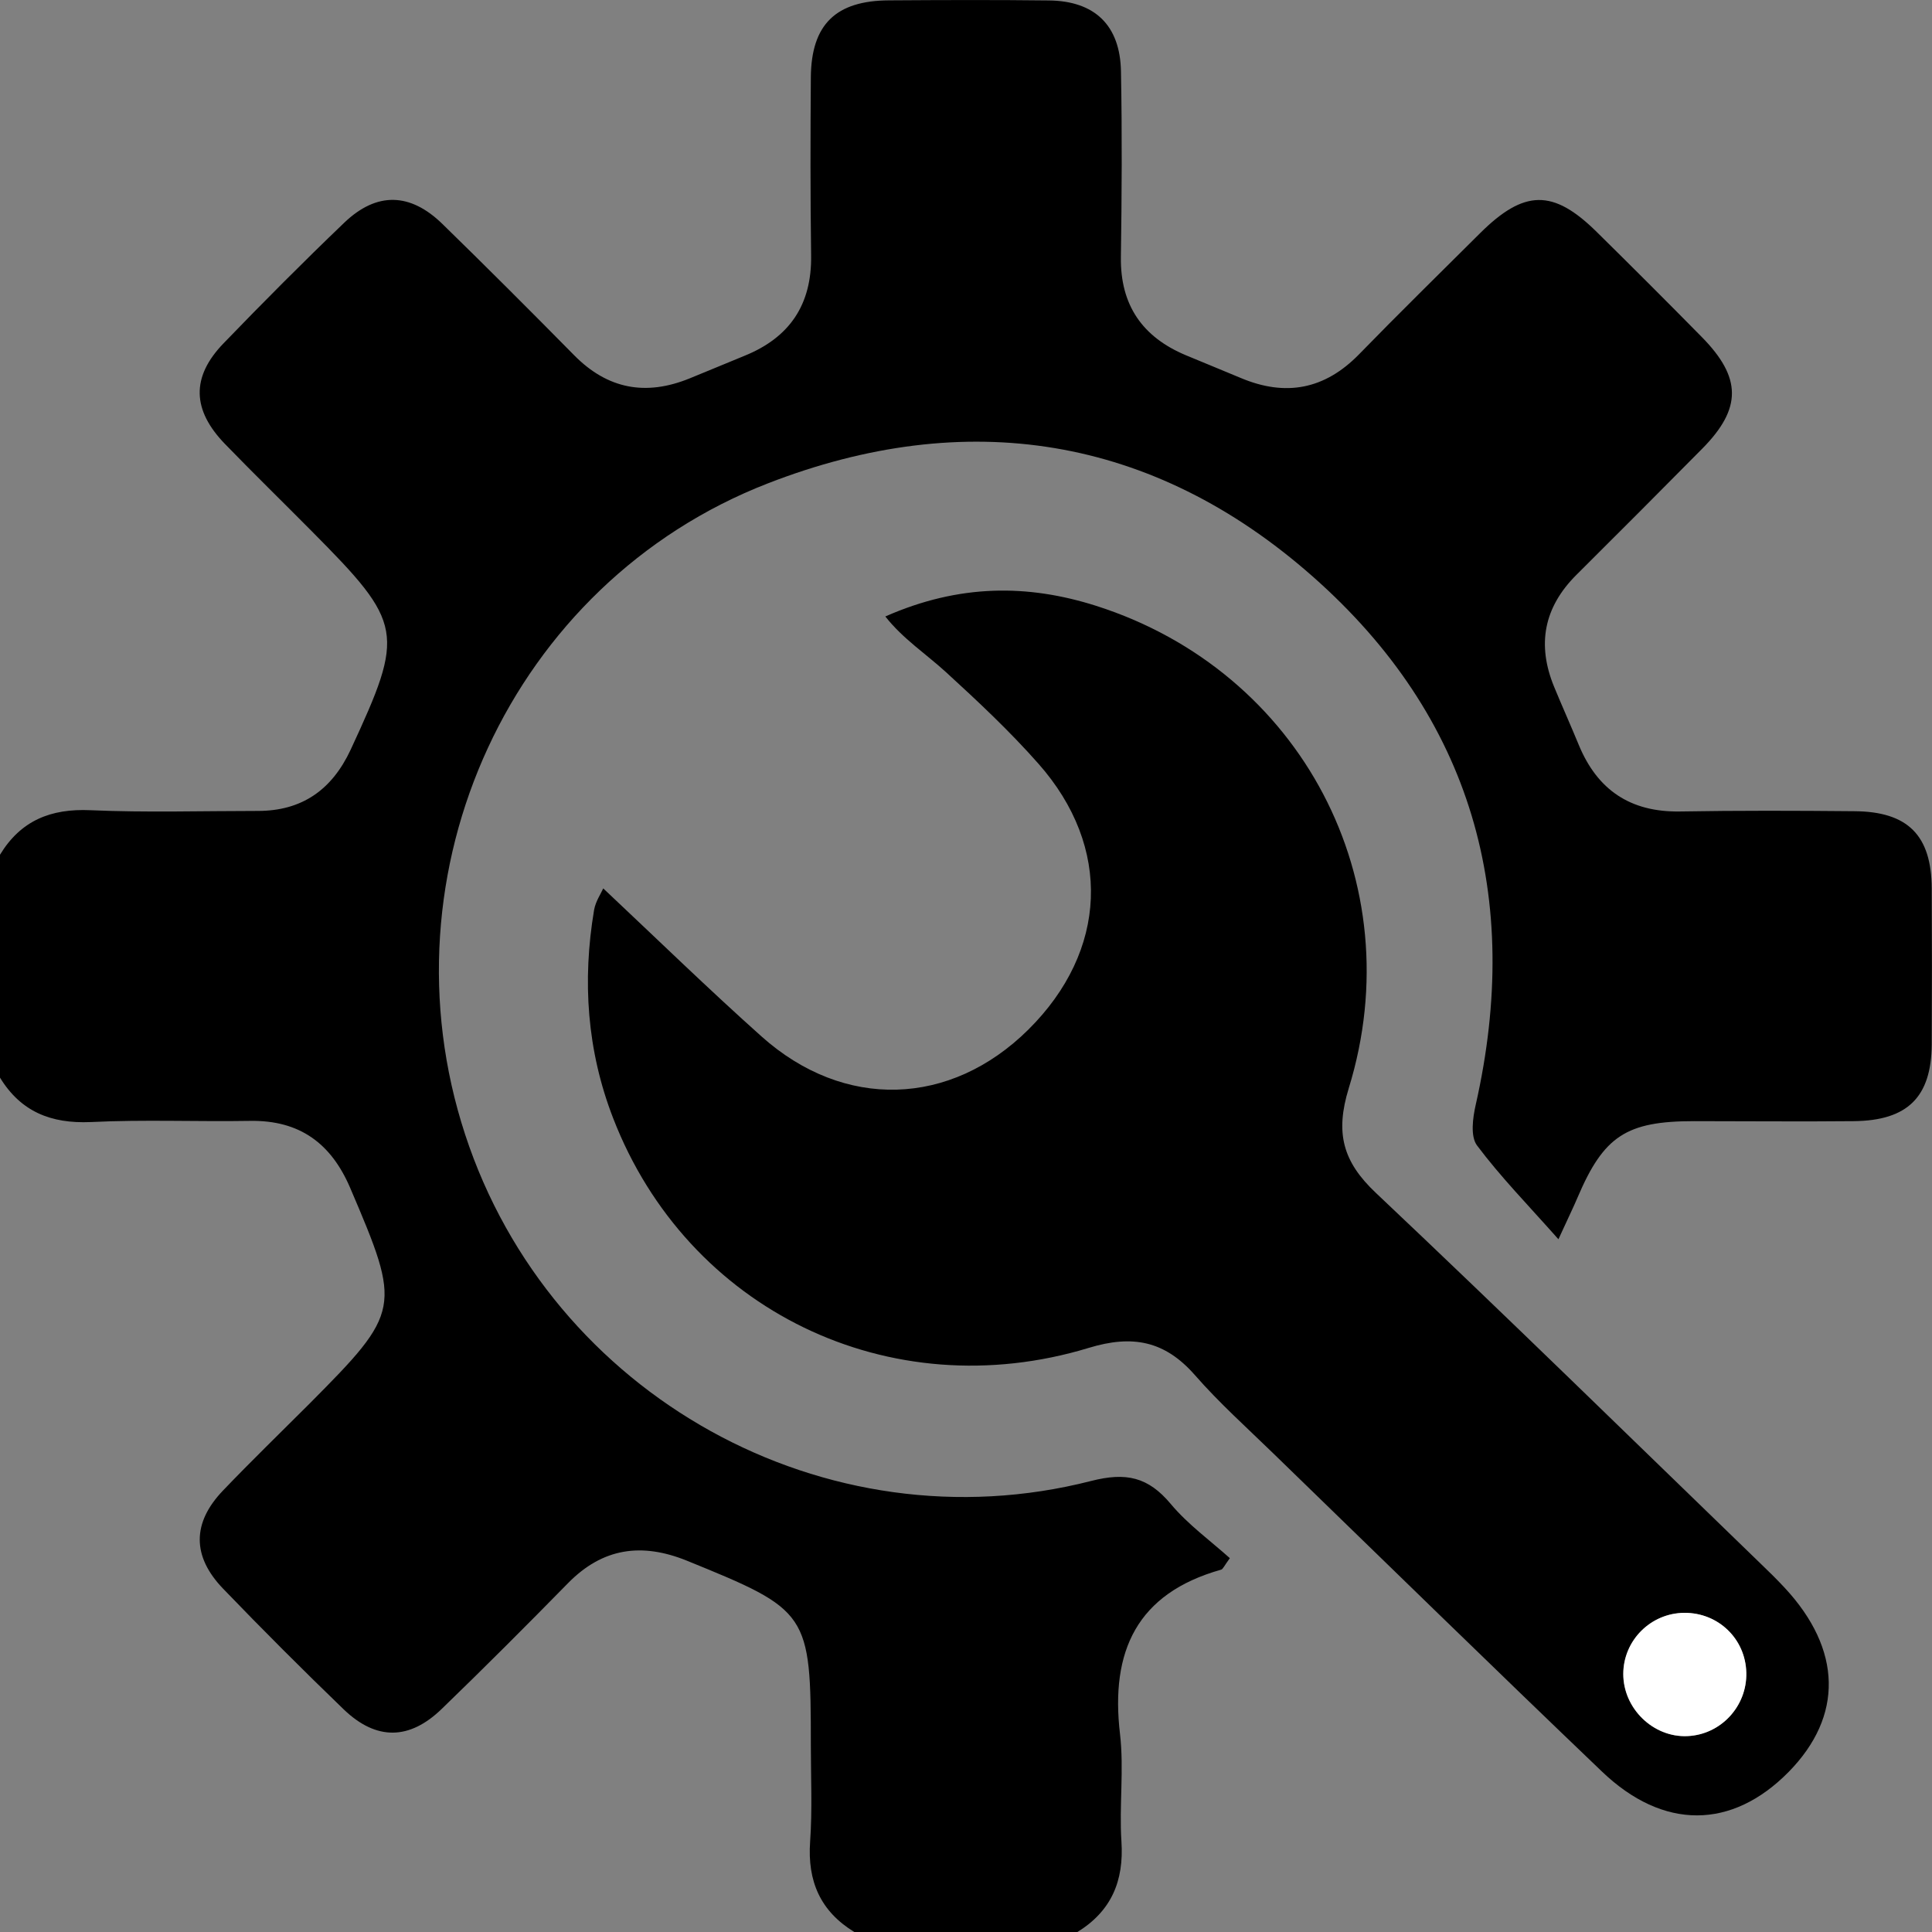 <?xml version="1.0" encoding="utf-8"?>
<!-- Generator: Adobe Illustrator 16.0.0, SVG Export Plug-In . SVG Version: 6.00 Build 0)  -->
<!DOCTYPE svg PUBLIC "-//W3C//DTD SVG 1.1//EN" "http://www.w3.org/Graphics/SVG/1.1/DTD/svg11.dtd">
<svg version="1.1" id="Layer_1" xmlns="http://www.w3.org/2000/svg" xmlns:xlink="http://www.w3.org/1999/xlink" x="0px" y="0px"
	 width="21.349px" height="21.35px" viewBox="0 0 21.349 21.35" enable-background="new 0 0 21.349 21.35" xml:space="preserve">
<rect x="0" y="0" width="21.349" height="21.35" fill="#808080" stroke="none"/>
<path d="M0,9.445c0.229-0.377,0.56-0.512,1-0.492C1.615,8.98,2.231,8.961,2.847,8.961c0.491,0.001,0.822-0.235,1.028-0.677
	c0.601-1.296,0.586-1.391-0.432-2.416c-0.317-0.32-0.641-0.636-0.955-0.96C2.122,4.531,2.11,4.167,2.47,3.794
	C2.907,3.341,3.351,2.895,3.805,2.46C4.163,2.118,4.533,2.127,4.89,2.476c0.49,0.478,0.974,0.962,1.454,1.449
	c0.37,0.376,0.793,0.453,1.275,0.257C7.822,4.1,8.024,4.014,8.226,3.932c0.5-0.202,0.746-0.566,0.737-1.112
	C8.954,2.164,8.955,1.507,8.96,0.85c0.006-0.581,0.277-0.843,0.863-0.846C10.413,0,11-0.002,11.589,0.005
	c0.508,0.005,0.789,0.274,0.798,0.785c0.013,0.683,0.009,1.368-0.001,2.052c-0.007,0.53,0.238,0.882,0.717,1.083
	c0.202,0.085,0.405,0.166,0.606,0.251c0.497,0.21,0.93,0.128,1.31-0.262c0.439-0.451,0.889-0.892,1.335-1.336
	c0.489-0.486,0.809-0.49,1.29-0.015c0.39,0.384,0.777,0.771,1.161,1.161c0.442,0.449,0.444,0.789,0.007,1.232
	c-0.462,0.467-0.925,0.932-1.391,1.395c-0.362,0.36-0.44,0.772-0.247,1.24c0.088,0.214,0.184,0.427,0.272,0.641
	c0.206,0.498,0.57,0.743,1.115,0.735c0.644-0.011,1.286-0.009,1.93-0.003c0.592,0.004,0.852,0.267,0.855,0.853
	c0.003,0.575,0.003,1.149,0,1.724c-0.004,0.582-0.267,0.842-0.861,0.848c-0.588,0.006-1.177,0-1.765,0
	c-0.748,0-0.998,0.164-1.287,0.842c-0.046,0.109-0.099,0.216-0.212,0.463c-0.336-0.379-0.641-0.691-0.9-1.037
	c-0.074-0.1-0.047-0.304-0.014-0.449c0.519-2.294-0.039-4.284-1.804-5.84c-1.767-1.558-3.829-1.877-6.017-1.027
	c-2.84,1.103-4.297,4.295-3.346,7.196c0.944,2.884,3.985,4.578,6.917,3.828c0.387-0.099,0.631-0.044,0.88,0.254
	c0.191,0.228,0.439,0.407,0.653,0.599c-0.064,0.088-0.076,0.121-0.096,0.127c-0.932,0.262-1.225,0.901-1.118,1.814
	c0.046,0.391-0.01,0.794,0.016,1.189c0.029,0.438-0.112,0.771-0.488,1.002H9.442c-0.376-0.229-0.521-0.561-0.49-1
	c0.025-0.353,0.008-0.709,0.008-1.064c0-1.468-0.022-1.492-1.372-2.041c-0.499-0.201-0.928-0.141-1.311,0.249
	c-0.459,0.468-0.923,0.933-1.394,1.388c-0.358,0.348-0.724,0.353-1.084,0.008c-0.453-0.437-0.897-0.881-1.333-1.334
	c-0.346-0.359-0.343-0.728-0.003-1.084c0.312-0.326,0.637-0.641,0.955-0.959c1.015-1.021,1.018-1.061,0.453-2.383
	c-0.211-0.496-0.56-0.752-1.105-0.744c-0.588,0.01-1.177-0.016-1.763,0.013C0.562,12.418,0.23,12.284,0,11.908V9.445z"/>
<path d="M6.666,9.817c0.61,0.574,1.169,1.118,1.749,1.636c0.913,0.816,2.088,0.777,2.949-0.076c0.875-0.868,0.928-2.015,0.11-2.939
	c-0.316-0.358-0.667-0.687-1.02-1.01c-0.222-0.203-0.477-0.369-0.671-0.616c0.82-0.361,1.576-0.357,2.331-0.117
	c2.265,0.723,3.494,3.049,2.79,5.33c-0.151,0.493-0.068,0.81,0.3,1.157c1.432,1.352,2.839,2.73,4.255,4.1
	c0.089,0.085,0.177,0.172,0.261,0.262c0.636,0.683,0.651,1.42,0.044,2.037c-0.626,0.635-1.384,0.645-2.063-0.006
	c-1.217-1.164-2.42-2.34-3.627-3.511c-0.294-0.286-0.602-0.562-0.871-0.87c-0.332-0.378-0.688-0.447-1.171-0.3
	c-2.204,0.67-4.438-0.421-5.257-2.539c-0.289-0.746-0.342-1.517-0.21-2.301C6.582,9.959,6.642,9.872,6.666,9.817 M19.297,18.484
	c-0.009-0.374-0.31-0.664-0.685-0.661c-0.372,0.002-0.674,0.305-0.675,0.674c-0.001,0.383,0.331,0.704,0.708,0.688
	C19.015,19.168,19.306,18.855,19.297,18.484"/>
<path fill="#FFFFFF" d="M19.297,18.484c0.009,0.371-0.282,0.685-0.651,0.7c-0.377,0.017-0.709-0.305-0.708-0.688
	c0.001-0.369,0.303-0.672,0.675-0.674C18.988,17.82,19.289,18.11,19.297,18.484"/>
</svg>
